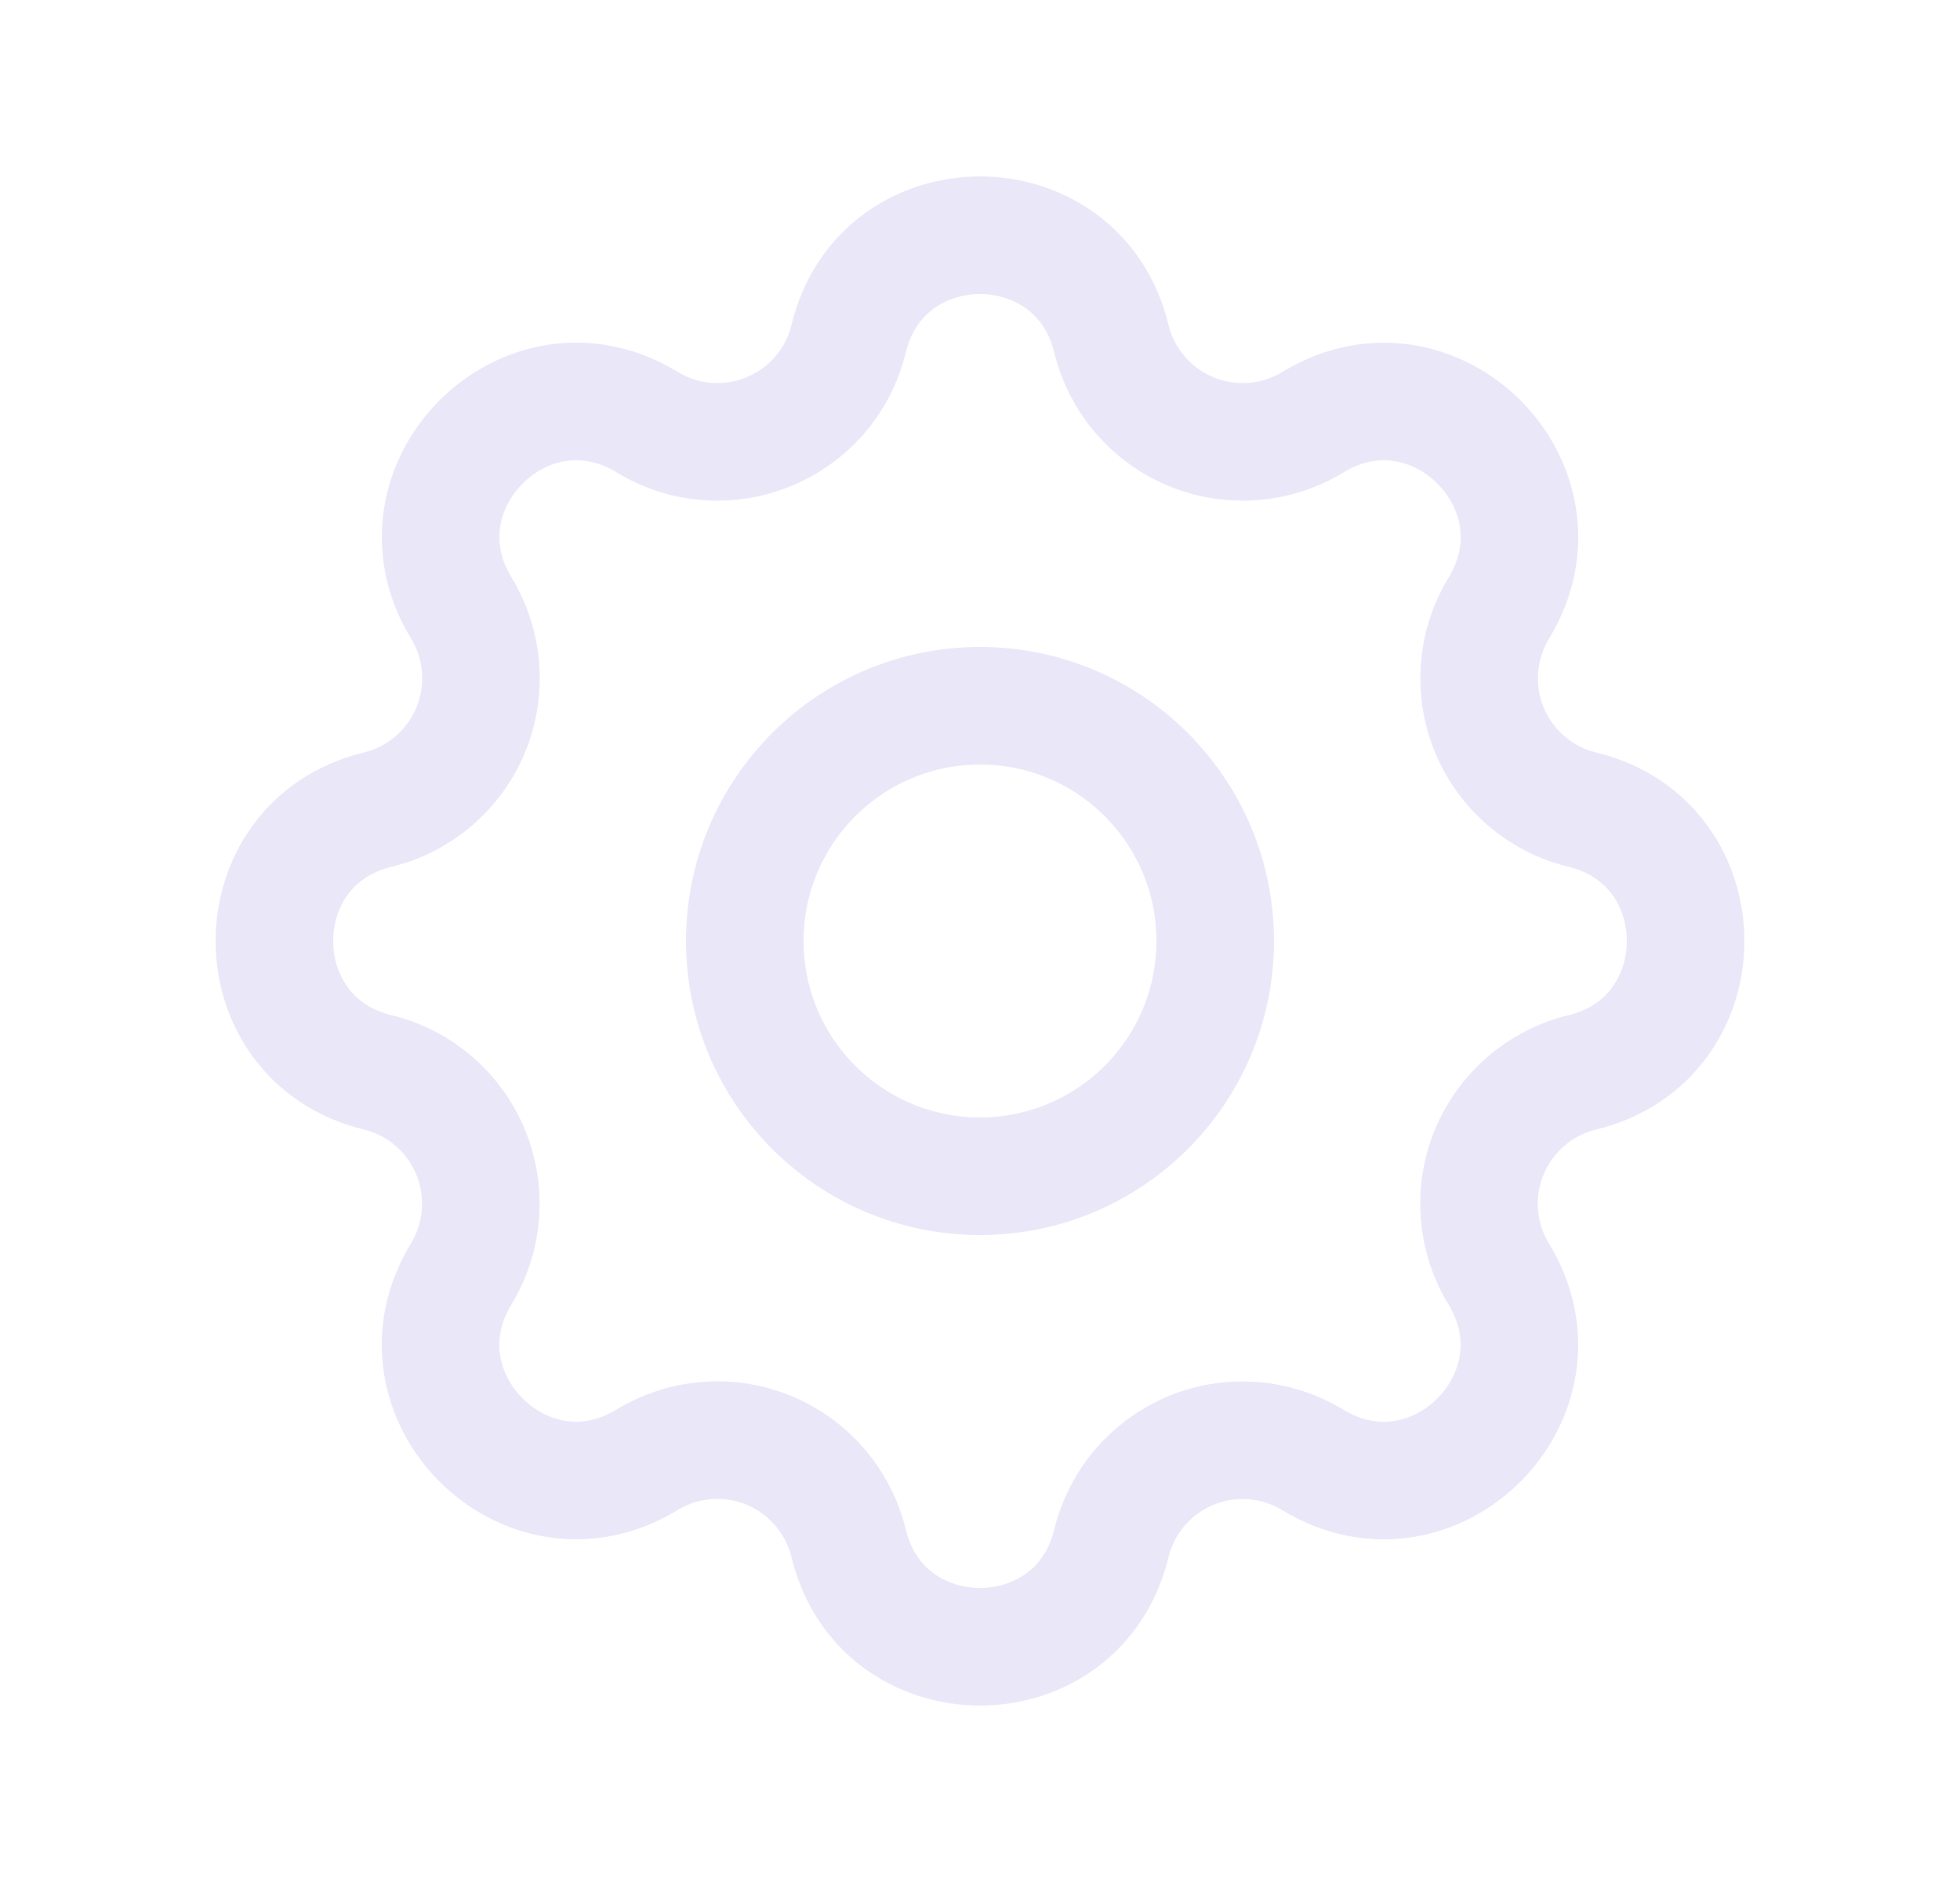 <svg width="25" height="24" viewBox="0 0 25 24" fill="none" xmlns="http://www.w3.org/2000/svg">
<path fill-rule="evenodd" clip-rule="evenodd" d="M10.825 4.317C11.251 2.561 13.749 2.561 14.175 4.317C14.305 4.852 14.682 5.293 15.191 5.504C15.699 5.714 16.278 5.67 16.748 5.383C18.291 4.443 20.058 6.209 19.118 7.753C18.832 8.223 18.787 8.801 18.997 9.309C19.208 9.818 19.648 10.195 20.183 10.325C21.939 10.751 21.939 13.249 20.183 13.675C19.648 13.805 19.207 14.182 18.996 14.691C18.785 15.199 18.83 15.778 19.117 16.248C20.057 17.791 18.291 19.558 16.747 18.618C16.277 18.332 15.699 18.287 15.191 18.497C14.682 18.708 14.305 19.148 14.175 19.683C13.749 21.439 11.251 21.439 10.825 19.683C10.695 19.148 10.318 18.707 9.809 18.496C9.301 18.285 8.722 18.33 8.252 18.617C6.709 19.557 4.942 17.791 5.882 16.247C6.168 15.777 6.213 15.199 6.002 14.691C5.792 14.182 5.352 13.805 4.817 13.675C3.061 13.249 3.061 10.751 4.817 10.325C5.352 10.195 5.793 9.818 6.004 9.309C6.214 8.801 6.17 8.222 5.883 7.752C4.943 6.209 6.709 4.442 8.253 5.382C9.253 5.99 10.549 5.452 10.825 4.317Z" stroke="#E1DEF5" stroke-opacity="0.7" stroke-width="1.5" stroke-linecap="round" stroke-linejoin="round"/>
<circle cx="12.5" cy="12" r="3" stroke="#E1DEF5" stroke-opacity="0.7" stroke-width="1.5" stroke-linecap="round" stroke-linejoin="round"/>
</svg>
